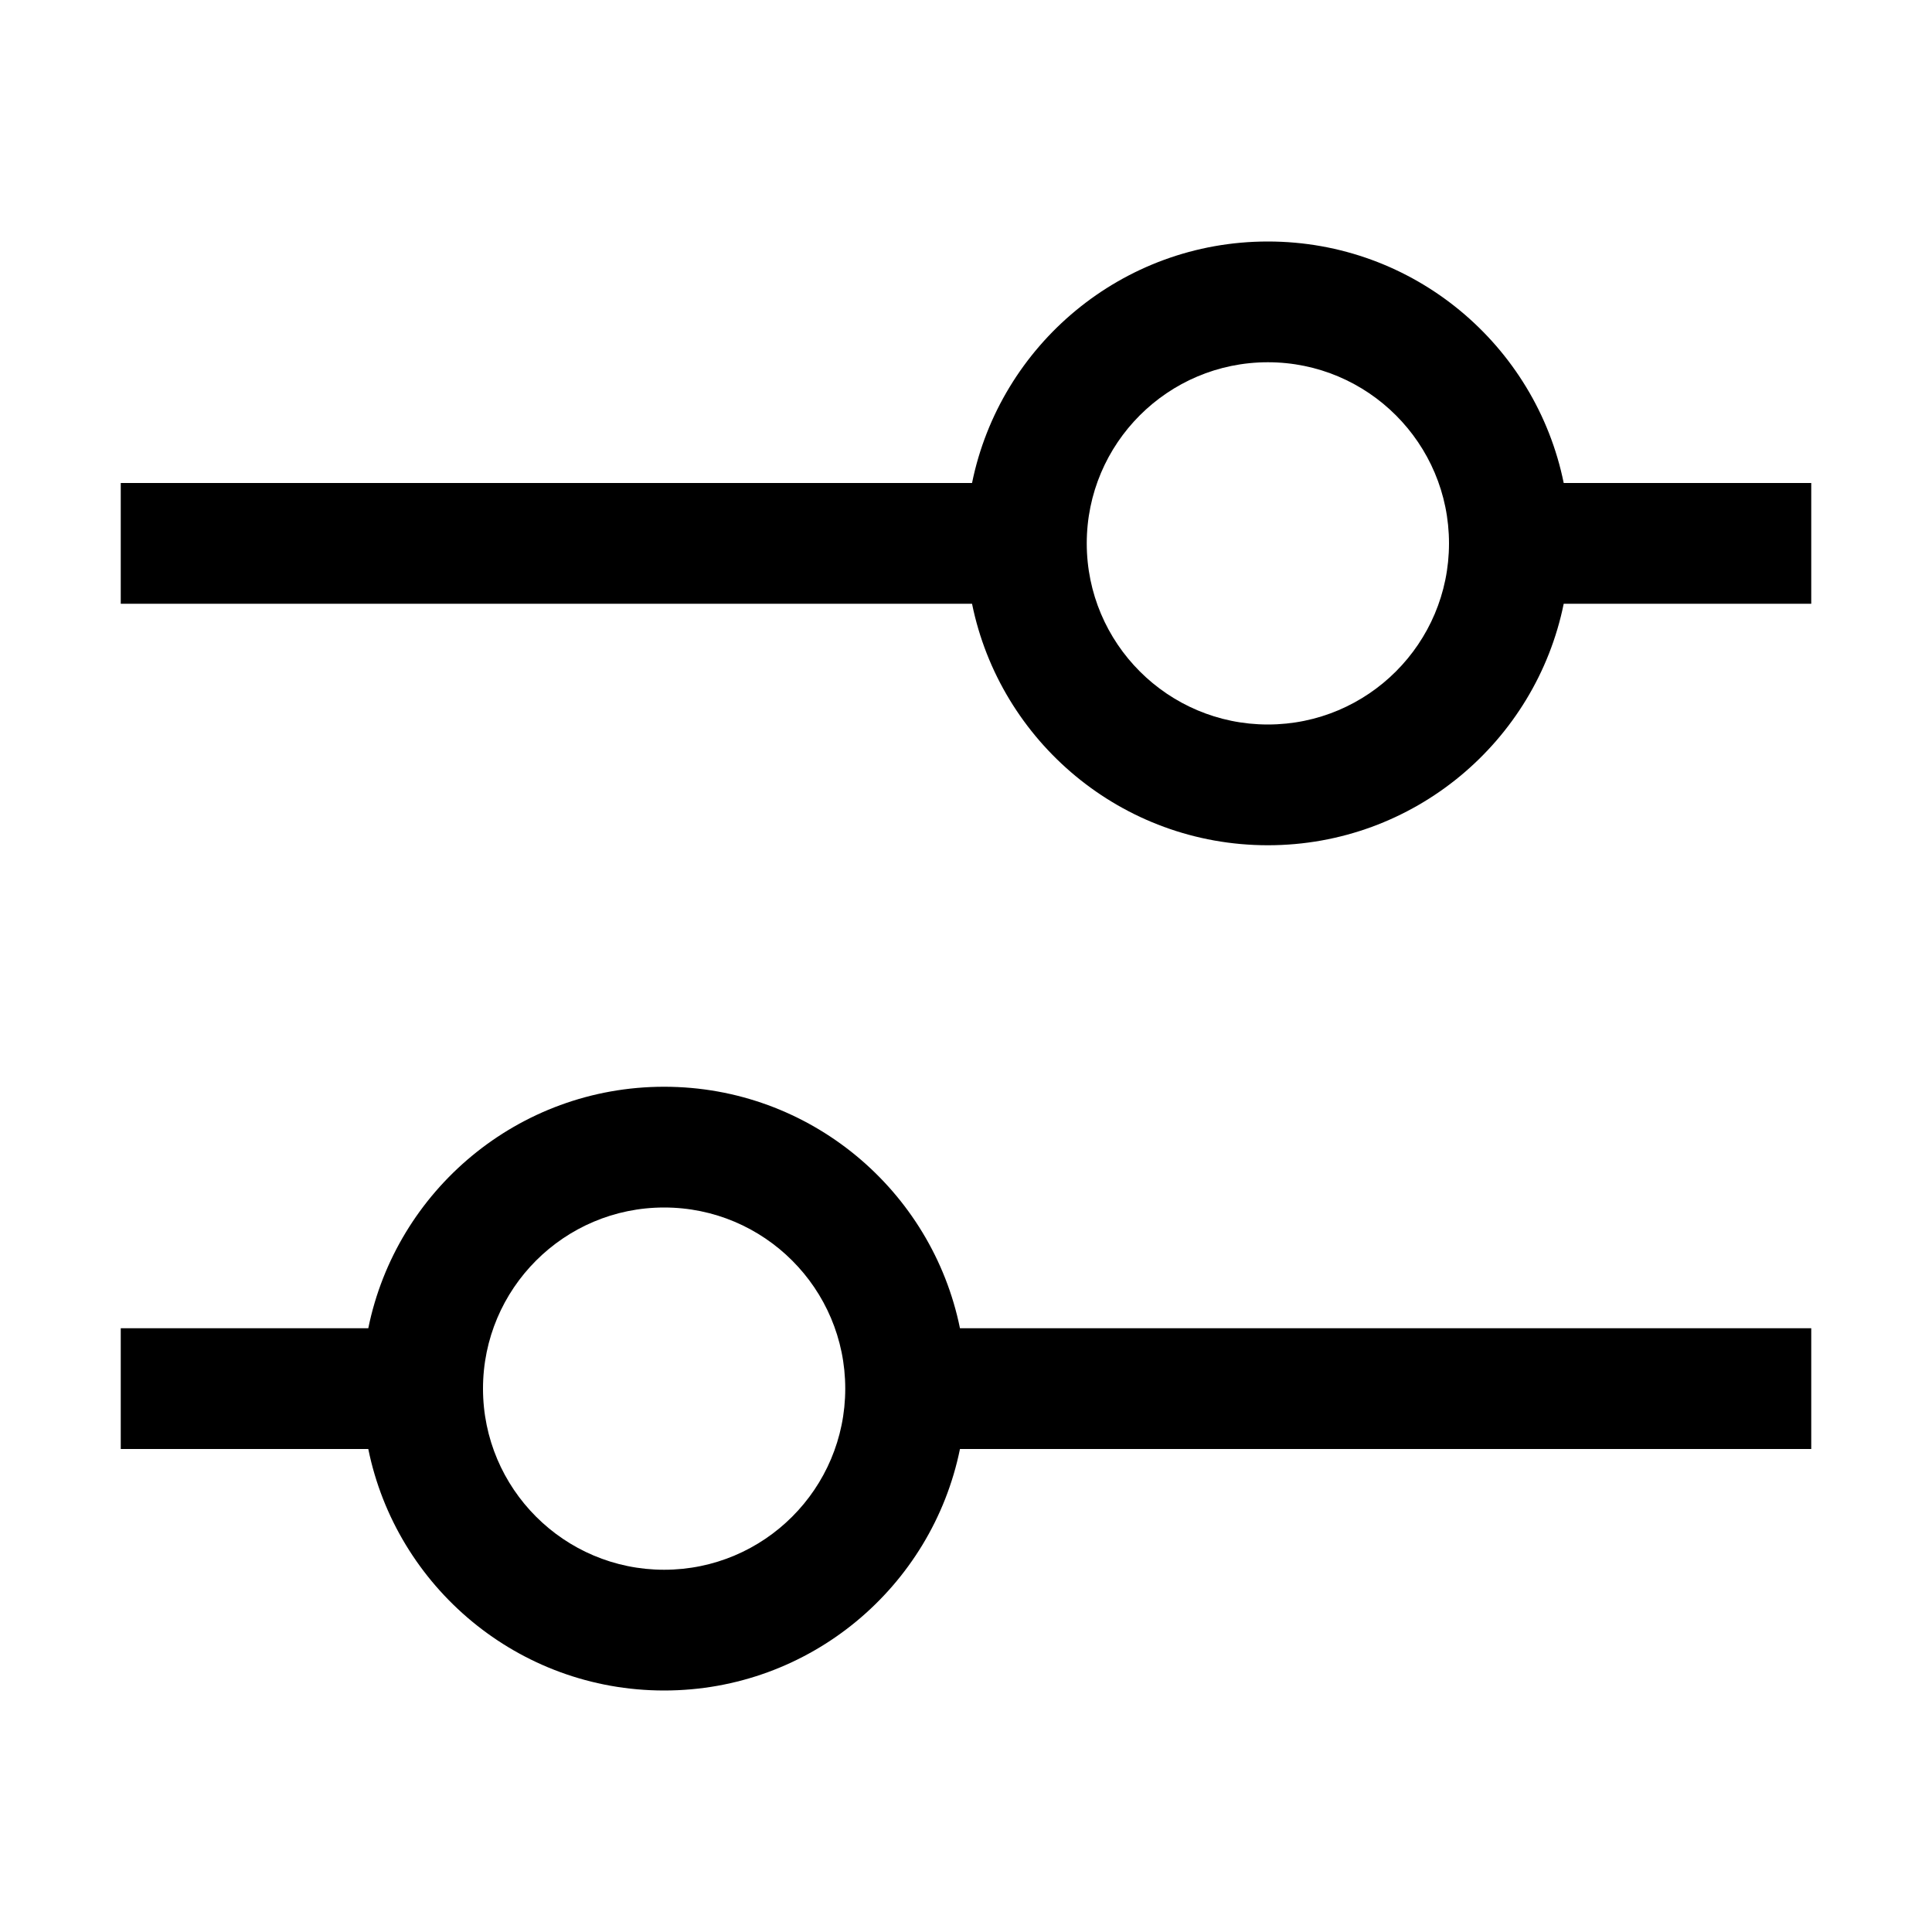 <svg width="16px" height="16px" xmlns="http://www.w3.org/2000/svg"><path d="M12.95,4 L15,4 L15,5 L12.95,5 C12.718,6.141 11.709,7 10.5,7 C9.291,7 8.282,6.141 8.05,5 L1,5 L1,4 L8.05,4 C8.282,2.859 9.291,2 10.5,2 C11.709,2 12.718,2.859 12.95,4 Z M3.05,11 C3.282,9.859 4.291,9 5.5,9 C6.709,9 7.718,9.859 7.95,11 L15,11 L15,12 L7.95,12 C7.718,13.141 6.709,14 5.5,14 C4.291,14 3.282,13.141 3.05,12 L1,12 L1,11 L3.05,11 Z M5.5,13 C6.328,13 7,12.328 7,11.5 C7,10.672 6.328,10 5.5,10 C4.672,10 4,10.672 4,11.5 C4,12.328 4.672,13 5.5,13 Z M10.5,6 C11.328,6 12,5.328 12,4.5 C12,3.672 11.328,3 10.5,3 C9.672,3 9,3.672 9,4.5 C9,5.328 9.672,6 10.5,6 Z"/></svg>